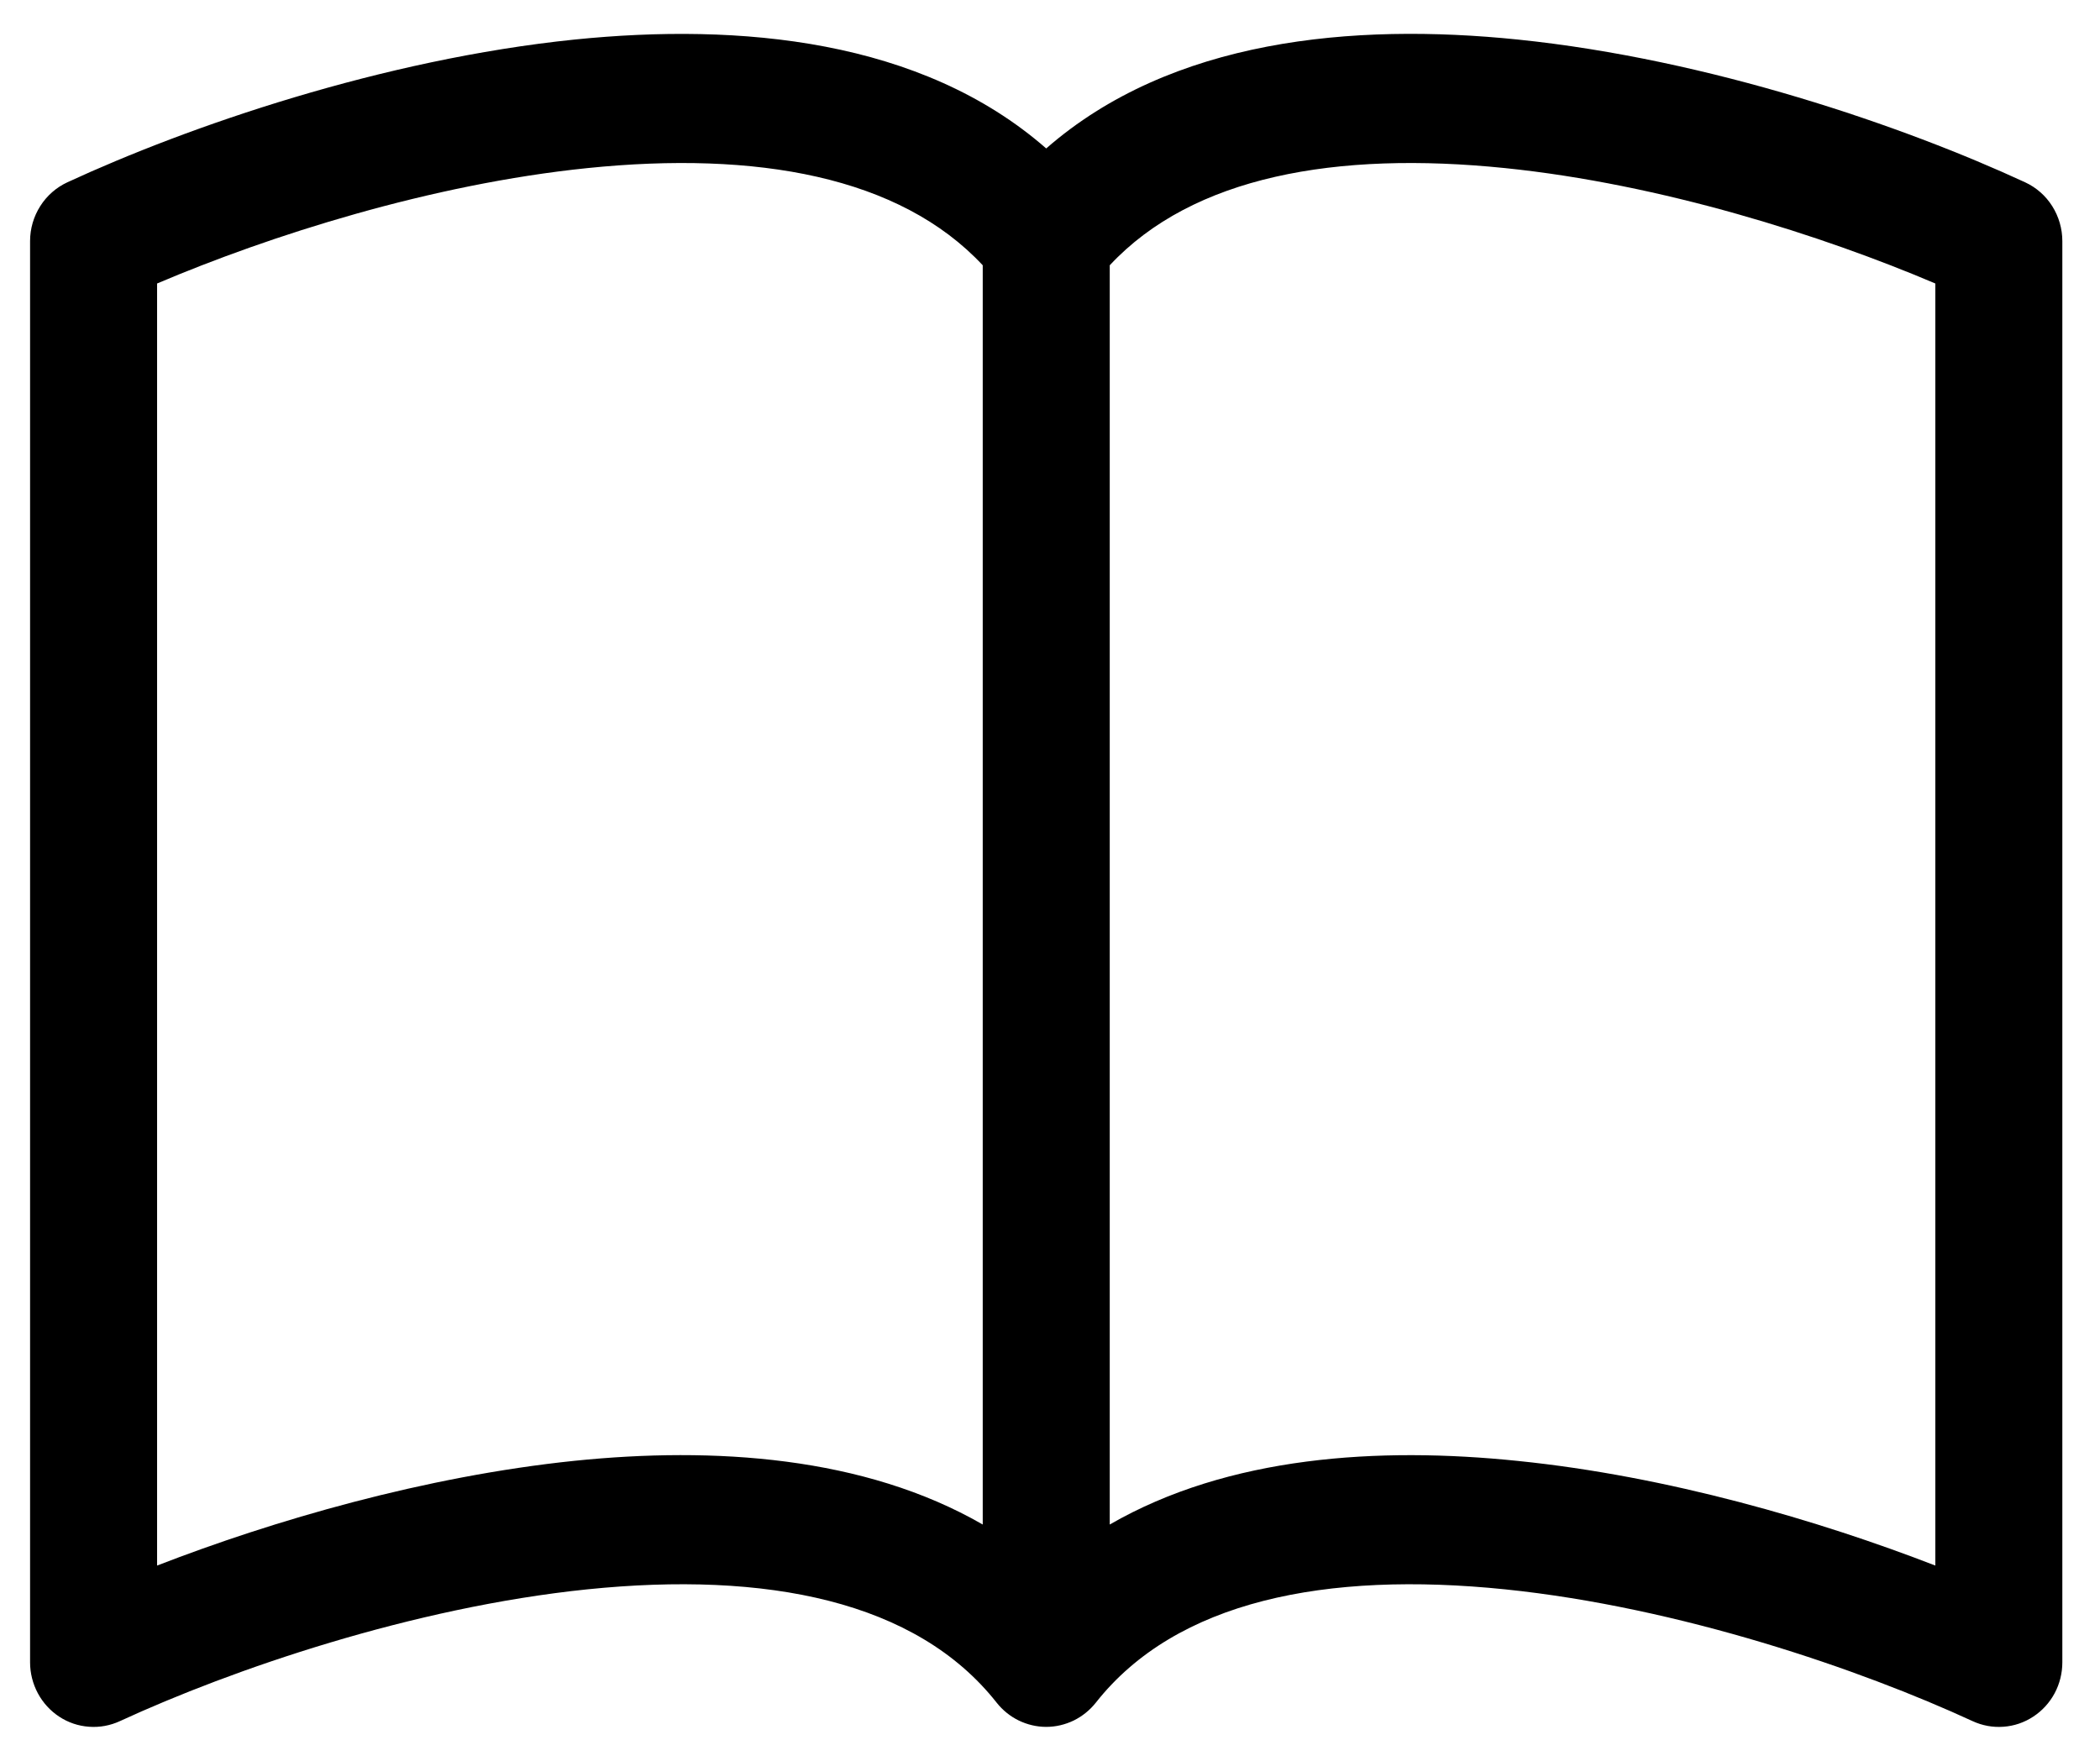 <svg width="31" height="26" viewBox="0 0 31 26" fill="none" xmlns="http://www.w3.org/2000/svg">
<path class="iconeLivro" id="Livro" d="M2.319 4.186C3.979 3.48 6.358 2.719 8.672 2.482C11.166 2.227 13.281 2.603 14.507 3.917V22.511C12.754 21.5 10.532 21.36 8.482 21.57C6.27 21.799 4.039 22.45 2.319 23.117V4.186ZM16.382 3.917C17.608 2.603 19.723 2.227 22.217 2.482C24.531 2.719 26.91 3.48 28.569 4.186V23.117C26.848 22.45 24.619 21.797 22.406 21.572C20.355 21.36 18.135 21.498 16.382 22.511V3.917ZM15.444 2.192C13.598 0.577 10.92 0.336 8.482 0.584C5.644 0.876 2.779 1.866 0.994 2.692C0.83 2.768 0.691 2.89 0.594 3.044C0.496 3.198 0.444 3.377 0.444 3.56V24.546C0.444 24.706 0.484 24.863 0.559 25.003C0.634 25.143 0.743 25.262 0.874 25.348C1.006 25.435 1.157 25.486 1.314 25.497C1.47 25.509 1.627 25.48 1.77 25.414C3.424 24.651 6.088 23.734 8.67 23.468C11.312 23.198 13.526 23.634 14.713 25.142C14.801 25.253 14.912 25.343 15.039 25.405C15.165 25.466 15.304 25.499 15.444 25.499C15.585 25.499 15.723 25.466 15.85 25.405C15.976 25.343 16.088 25.253 16.176 25.142C17.363 23.634 19.577 23.198 22.217 23.468C24.801 23.734 27.467 24.651 29.119 25.414C29.262 25.48 29.418 25.509 29.575 25.497C29.731 25.486 29.882 25.435 30.014 25.348C30.146 25.262 30.255 25.143 30.33 25.003C30.405 24.863 30.444 24.706 30.444 24.546V3.56C30.444 3.377 30.392 3.198 30.295 3.044C30.198 2.89 30.059 2.768 29.895 2.692C28.11 1.866 25.245 0.876 22.406 0.584C19.969 0.334 17.291 0.577 15.444 2.192Z" fill="#000000"/>
</svg>
